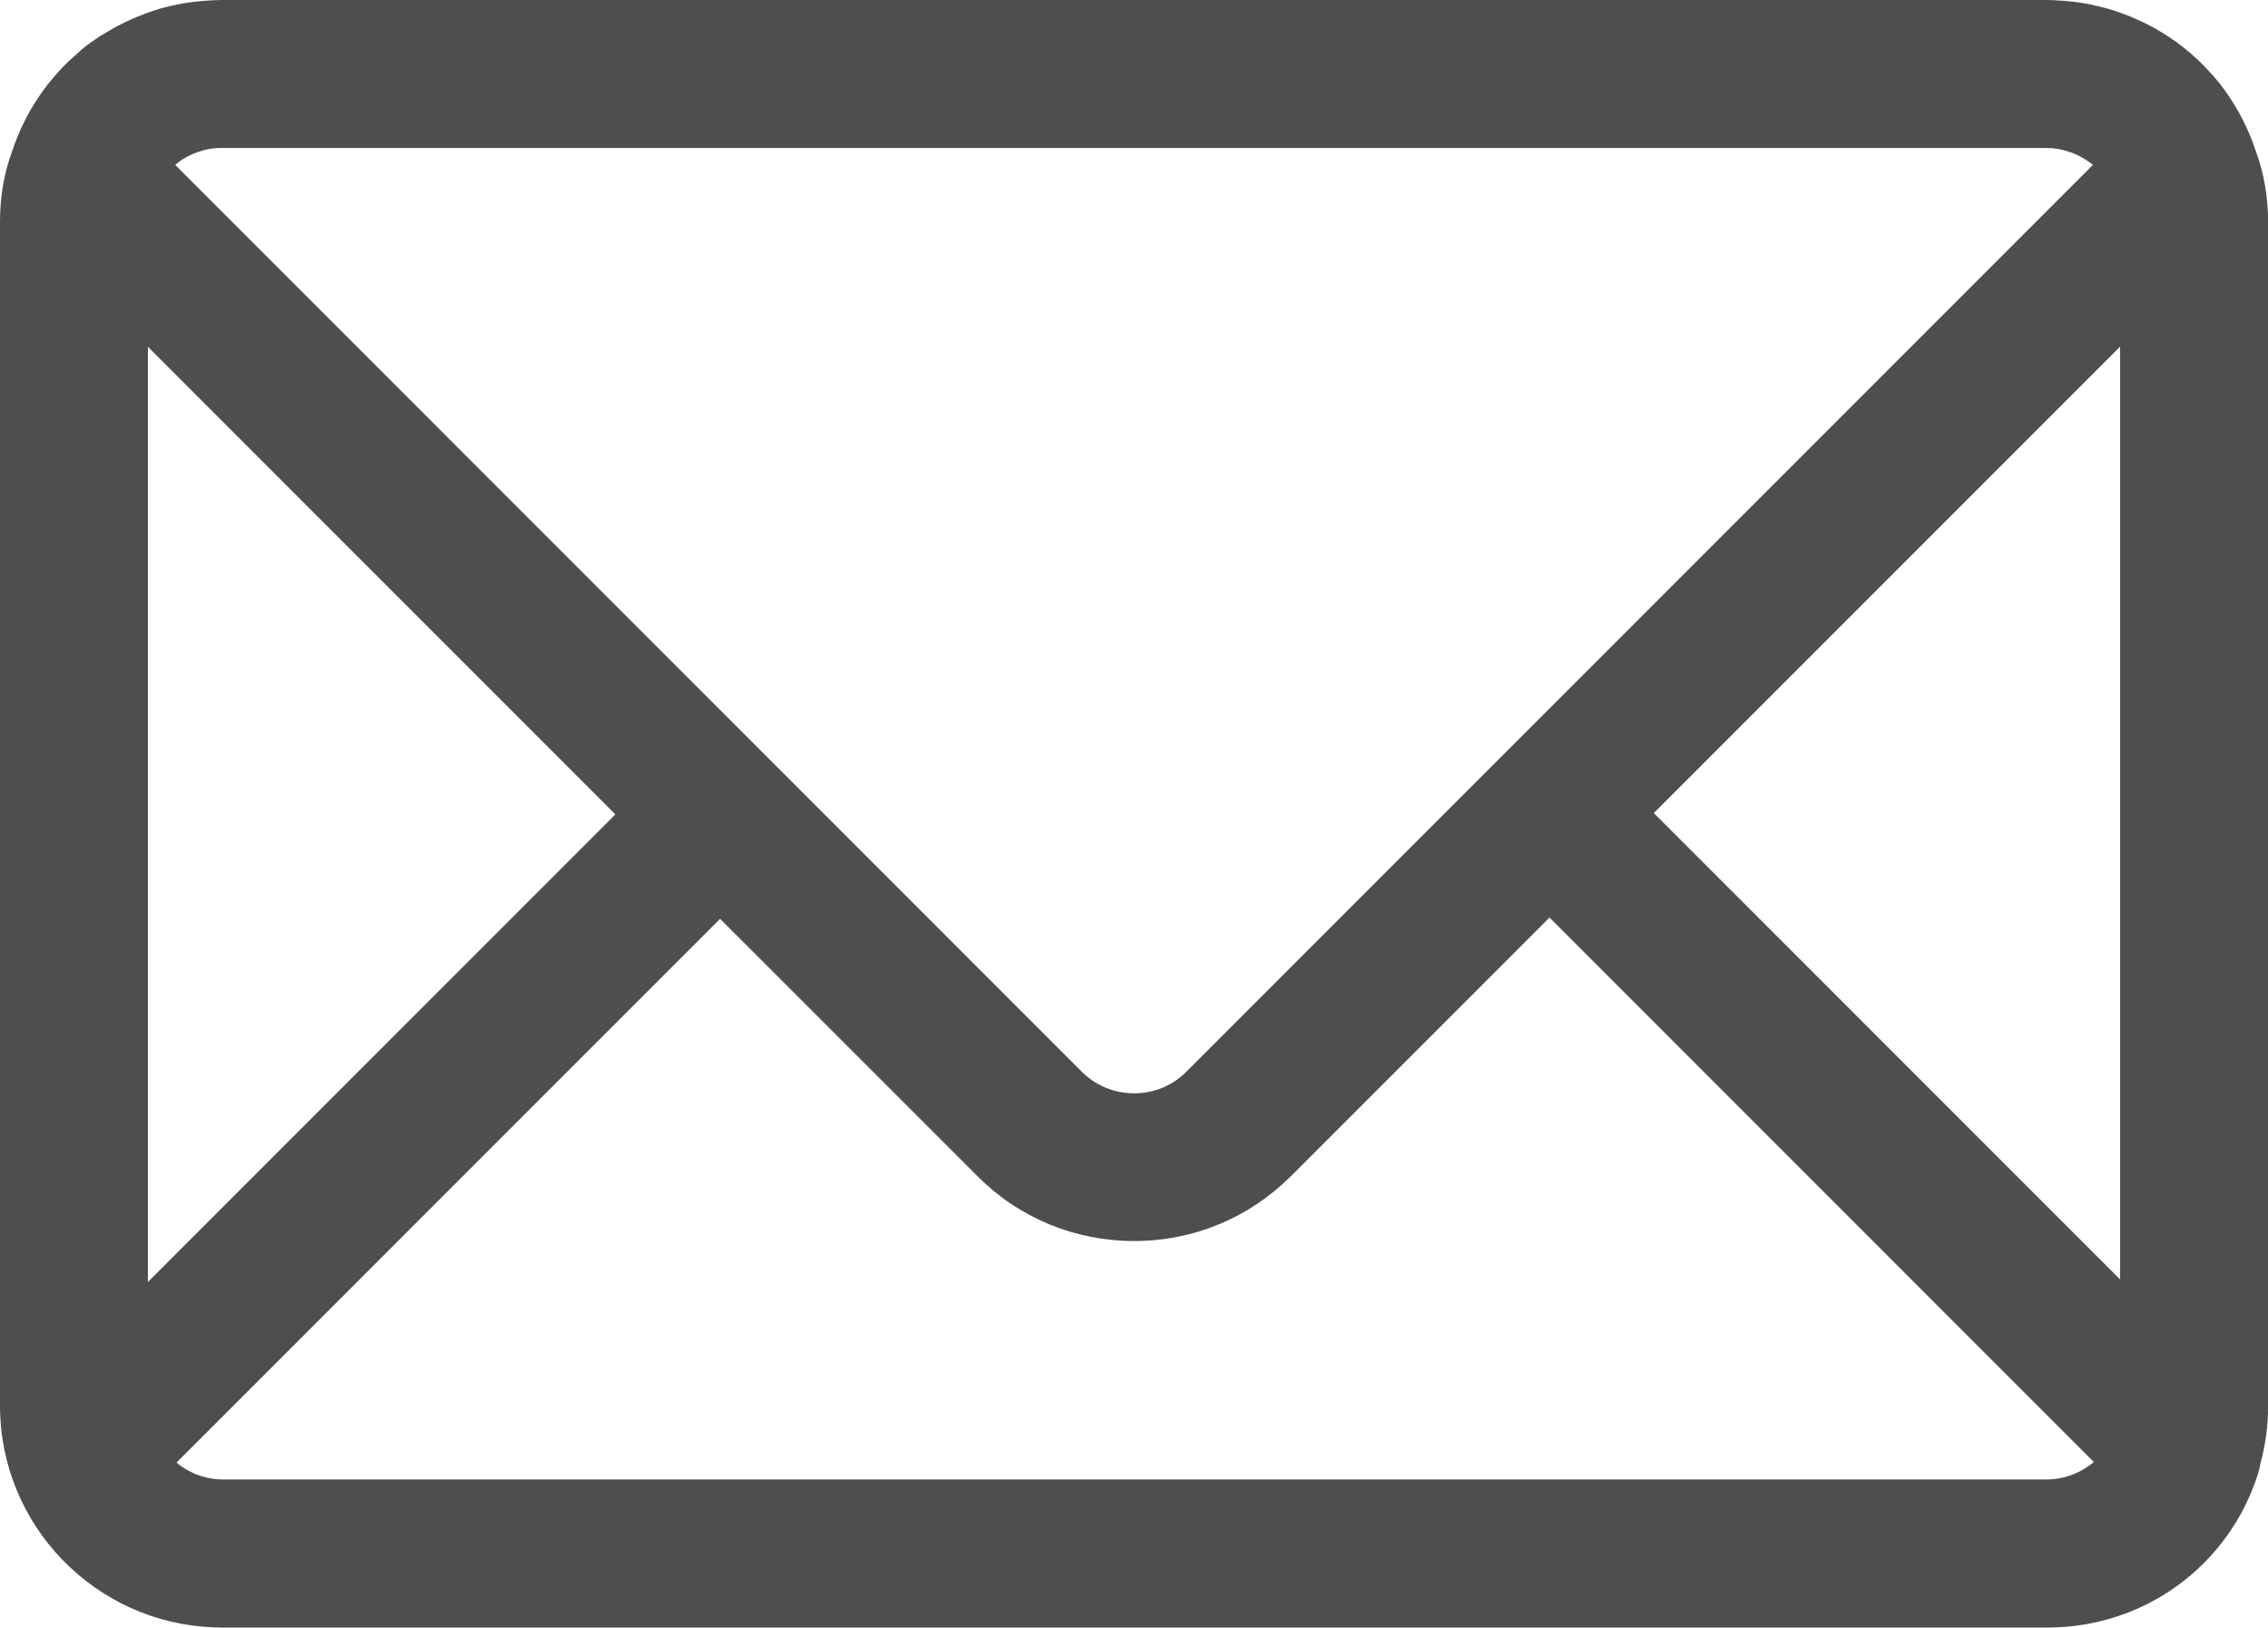 <?xml version="1.0" encoding="utf-8"?>
<!-- Generator: Adobe Illustrator 17.0.0, SVG Export Plug-In . SVG Version: 6.00 Build 0)  -->
<!DOCTYPE svg PUBLIC "-//W3C//DTD SVG 1.1//EN" "http://www.w3.org/Graphics/SVG/1.1/DTD/svg11.dtd">
<svg version="1.1" id="Layer_1" xmlns="http://www.w3.org/2000/svg" xmlns:xlink="http://www.w3.org/1999/xlink" x="0px" y="0px"
	 width="18.829px" height="13.508px" viewBox="9.232 7.67 18.829 13.508" enable-background="new 9.232 7.67 18.829 13.508"
	 xml:space="preserve">
<g>
	<g>
		<path fill="#4E4E50" d="M27.962,8.93c-0.003-0.009-0.007-0.018-0.01-0.028c-0.004-0.012-0.008-0.023-0.012-0.035
			c-0.004-0.012-0.009-0.023-0.013-0.034c-0.004-0.012-0.009-0.023-0.014-0.035c-0.005-0.011-0.01-0.022-0.014-0.033
			c-0.005-0.011-0.01-0.023-0.015-0.034c-0.005-0.011-0.01-0.022-0.016-0.032c-0.005-0.011-0.011-0.022-0.016-0.034
			c-0.005-0.01-0.011-0.021-0.016-0.031c-0.006-0.011-0.012-0.022-0.018-0.033c-0.006-0.01-0.012-0.021-0.018-0.031
			c-0.006-0.011-0.012-0.021-0.019-0.032c-0.006-0.01-0.012-0.02-0.019-0.03c-0.007-0.01-0.013-0.021-0.02-0.031
			c-0.007-0.01-0.013-0.019-0.02-0.029c-0.007-0.01-0.014-0.02-0.021-0.03c-0.007-0.009-0.014-0.019-0.021-0.028
			c-0.007-0.01-0.015-0.02-0.022-0.029c-0.007-0.009-0.015-0.018-0.022-0.026c-0.008-0.01-0.016-0.019-0.024-0.029
			c-0.007-0.009-0.015-0.017-0.023-0.025c-0.008-0.009-0.016-0.019-0.025-0.028c-0.008-0.008-0.016-0.016-0.023-0.024
			c-0.009-0.009-0.017-0.018-0.026-0.027c-0.008-0.008-0.016-0.016-0.024-0.023c-0.009-0.009-0.018-0.017-0.027-0.026
			c-0.008-0.007-0.017-0.015-0.025-0.022c-0.009-0.008-0.019-0.017-0.028-0.025c-0.008-0.007-0.017-0.014-0.026-0.021
			c-0.01-0.008-0.019-0.016-0.029-0.024c-0.009-0.007-0.018-0.013-0.027-0.02c-0.01-0.008-0.02-0.015-0.03-0.023
			C27.292,8.012,27.282,8.006,27.273,8c-0.01-0.007-0.02-0.014-0.031-0.021c-0.009-0.006-0.019-0.012-0.028-0.018
			c-0.011-0.007-0.021-0.013-0.031-0.02c-0.01-0.006-0.02-0.011-0.029-0.017c-0.01-0.006-0.021-0.013-0.032-0.019
			c-0.01-0.005-0.02-0.011-0.03-0.016c-0.011-0.006-0.022-0.012-0.033-0.017c-0.01-0.005-0.02-0.01-0.031-0.015
			c-0.011-0.006-0.022-0.011-0.033-0.016c-0.01-0.005-0.021-0.009-0.032-0.014c-0.011-0.005-0.022-0.01-0.033-0.015
			c-0.011-0.005-0.022-0.009-0.033-0.013c-0.011-0.004-0.022-0.009-0.034-0.013c-0.011-0.004-0.022-0.008-0.033-0.012
			c-0.011-0.004-0.023-0.008-0.034-0.012c-0.012-0.004-0.023-0.007-0.035-0.011c-0.011-0.003-0.023-0.007-0.034-0.01
			c-0.012-0.003-0.024-0.006-0.035-0.009c-0.012-0.003-0.023-0.006-0.035-0.009c-0.012-0.003-0.024-0.006-0.036-0.008
			c-0.011-0.003-0.023-0.005-0.034-0.008c-0.013-0.003-0.026-0.005-0.039-0.007c-0.011-0.002-0.022-0.004-0.033-0.006
			c-0.013-0.002-0.027-0.004-0.041-0.006c-0.011-0.001-0.021-0.003-0.032-0.004c-0.014-0.002-0.029-0.003-0.044-0.004
			c-0.01-0.001-0.02-0.002-0.03-0.003c-0.016-0.001-0.032-0.002-0.049-0.003c-0.008,0-0.017-0.001-0.025-0.002
			c-0.025-0.001-0.05-0.002-0.075-0.002H11.074c-0.025,0-0.05,0.001-0.075,0.002c-0.009,0-0.017,0.001-0.025,0.002
			c-0.016,0.001-0.033,0.002-0.049,0.003c-0.01,0.001-0.02,0.002-0.03,0.003c-0.015,0.002-0.029,0.003-0.044,0.004
			c-0.011,0.001-0.021,0.003-0.032,0.004c-0.014,0.002-0.027,0.004-0.041,0.006c-0.011,0.002-0.022,0.004-0.033,0.006
			c-0.013,0.002-0.026,0.004-0.039,0.007c-0.011,0.002-0.023,0.005-0.034,0.007c-0.012,0.003-0.024,0.005-0.036,0.008
			c-0.012,0.003-0.023,0.006-0.035,0.009c-0.012,0.003-0.024,0.006-0.035,0.009c-0.012,0.003-0.023,0.007-0.034,0.011
			c-0.012,0.003-0.023,0.007-0.034,0.011c-0.011,0.004-0.023,0.008-0.034,0.012c-0.011,0.004-0.022,0.007-0.033,0.012
			c-0.011,0.004-0.022,0.009-0.034,0.013c-0.011,0.004-0.022,0.008-0.033,0.013c-0.011,0.005-0.022,0.01-0.034,0.015
			c-0.011,0.005-0.021,0.009-0.031,0.014c-0.011,0.005-0.022,0.011-0.033,0.016c-0.01,0.005-0.02,0.01-0.031,0.015
			c-0.011,0.006-0.022,0.012-0.033,0.017c-0.01,0.005-0.02,0.011-0.03,0.016c-0.011,0.006-0.021,0.012-0.032,0.019
			c-0.01,0.006-0.02,0.011-0.029,0.017C10.1,7.947,10.09,7.953,10.079,7.96c-0.009,0.006-0.019,0.012-0.029,0.018
			c-0.01,0.007-0.02,0.014-0.03,0.021c-0.009,0.006-0.019,0.013-0.028,0.019c-0.01,0.007-0.02,0.015-0.03,0.022
			c-0.009,0.007-0.018,0.013-0.027,0.02c-0.01,0.008-0.019,0.016-0.029,0.024C9.899,8.092,9.89,8.099,9.882,8.107
			c-0.01,0.008-0.019,0.016-0.028,0.025C9.845,8.139,9.837,8.146,9.829,8.154C9.819,8.162,9.811,8.171,9.802,8.179
			C9.794,8.187,9.785,8.195,9.777,8.203C9.769,8.211,9.76,8.221,9.751,8.229C9.744,8.238,9.736,8.246,9.728,8.254
			C9.72,8.263,9.712,8.272,9.703,8.282C9.696,8.29,9.688,8.298,9.681,8.307C9.673,8.316,9.665,8.326,9.657,8.336
			C9.65,8.344,9.642,8.353,9.635,8.362c-0.008,0.01-0.015,0.02-0.023,0.03C9.606,8.401,9.599,8.41,9.592,8.419
			c-0.007,0.01-0.014,0.02-0.021,0.03c-0.007,0.009-0.013,0.019-0.02,0.029c-0.007,0.01-0.013,0.02-0.02,0.031
			c-0.006,0.01-0.013,0.02-0.019,0.029C9.506,8.549,9.5,8.56,9.493,8.57c-0.006,0.01-0.012,0.02-0.018,0.031
			C9.469,8.612,9.464,8.623,9.458,8.634c-0.006,0.01-0.011,0.021-0.017,0.031C9.436,8.676,9.43,8.687,9.425,8.698
			C9.42,8.709,9.414,8.72,9.409,8.731c-0.005,0.011-0.01,0.023-0.015,0.034C9.389,8.776,9.385,8.787,9.38,8.798
			C9.375,8.81,9.371,8.821,9.366,8.833C9.362,8.844,9.357,8.856,9.353,8.867C9.349,8.879,9.345,8.89,9.341,8.902
			C9.338,8.911,9.334,8.92,9.331,8.93C9.265,9.11,9.232,9.305,9.232,9.512v9.824c0,0.993,0.789,1.804,1.773,1.84
			c0.011,0,0.021,0.001,0.032,0.001c0.012,0,0.025,0.001,0.037,0.001H26.23c0.804,0,1.506-0.513,1.748-1.276
			c0.009-0.029,0.016-0.059,0.021-0.089c0.041-0.152,0.063-0.312,0.063-0.477V9.512C28.061,9.305,28.028,9.11,27.962,8.93
			L27.962,8.93z M10.699,9.028c0.008-0.006,0.015-0.012,0.023-0.018c0.006-0.004,0.012-0.008,0.018-0.012
			c0.008-0.005,0.016-0.011,0.024-0.015c0.006-0.004,0.012-0.007,0.019-0.011c0.008-0.005,0.017-0.009,0.025-0.013
			c0.006-0.003,0.013-0.006,0.02-0.009c0.009-0.004,0.018-0.008,0.026-0.011c0.007-0.003,0.013-0.005,0.02-0.007
			c0.009-0.003,0.019-0.006,0.028-0.009c0.007-0.002,0.013-0.004,0.02-0.006c0.01-0.003,0.02-0.005,0.03-0.007
			c0.007-0.001,0.013-0.003,0.02-0.004c0.011-0.002,0.022-0.003,0.034-0.005C11.012,8.901,11.017,8.9,11.023,8.9
			c0.017-0.002,0.034-0.002,0.051-0.002h15.145c0.017,0,0.034,0.001,0.051,0.002c0.006,0,0.011,0.001,0.017,0.002
			c0.011,0.001,0.023,0.003,0.034,0.005c0.007,0.001,0.013,0.003,0.02,0.004c0.01,0.002,0.02,0.004,0.03,0.007
			c0.007,0.002,0.013,0.004,0.02,0.006c0.009,0.003,0.019,0.006,0.028,0.009c0.007,0.002,0.013,0.005,0.02,0.007
			c0.009,0.004,0.018,0.007,0.026,0.011c0.007,0.003,0.013,0.006,0.02,0.009c0.008,0.004,0.017,0.008,0.025,0.013
			c0.006,0.003,0.013,0.007,0.019,0.011c0.008,0.005,0.016,0.01,0.024,0.015c0.006,0.004,0.012,0.008,0.018,0.012
			c0.008,0.006,0.016,0.012,0.024,0.018c0.004,0.003,0.008,0.006,0.012,0.01l-7.526,7.526c-0.116,0.116-0.27,0.179-0.434,0.179
			c-0.164,0-0.318-0.064-0.434-0.179l-7.526-7.526C10.691,9.034,10.695,9.031,10.699,9.028L10.699,9.028z M10.46,10.548l3.881,3.881
			l-3.881,3.881V10.548z M26.219,19.949H11.084c-0.144,0-0.281-0.052-0.387-0.14l4.513-4.513l2.136,2.135
			c0.347,0.348,0.81,0.539,1.302,0.539c0.492,0,0.954-0.192,1.302-0.539l2.146-2.146l4.519,4.519
			C26.507,19.895,26.369,19.949,26.219,19.949L26.219,19.949z M26.833,18.289l-3.871-3.871l3.871-3.871V18.289z M26.833,18.289"/>
	</g>
</g>
</svg>
